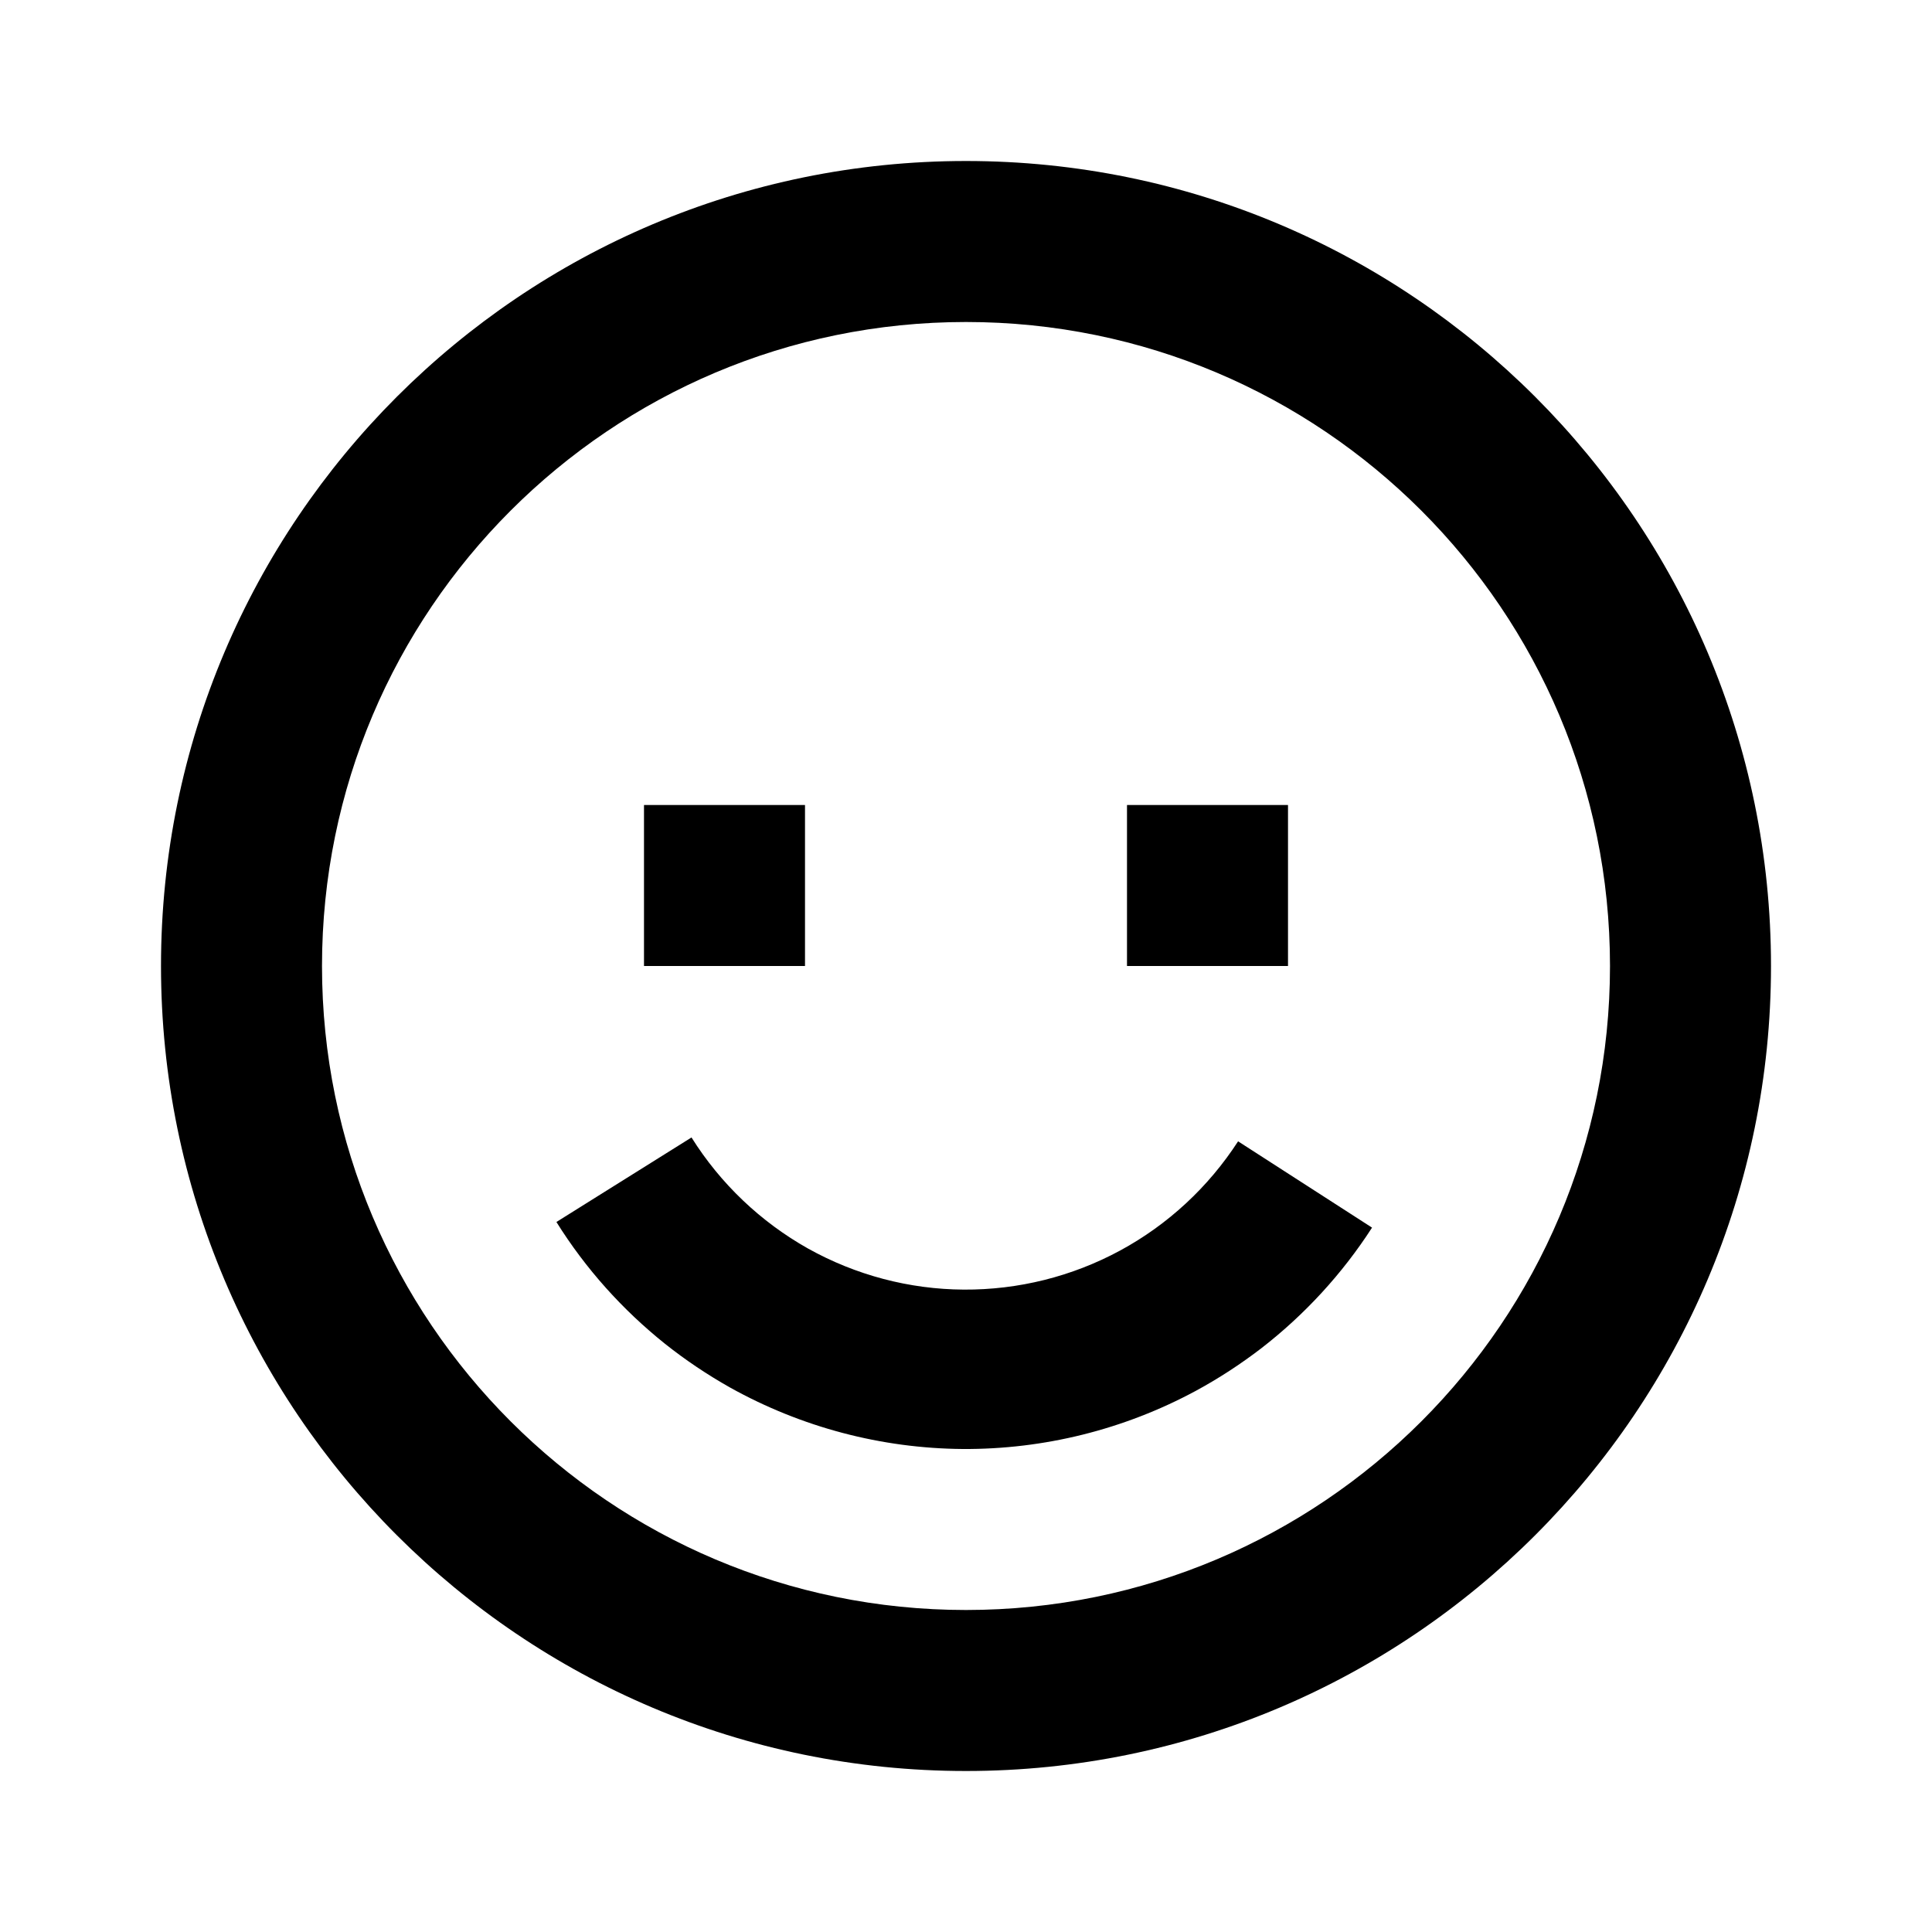 <svg
  width="12"
  height="12"
  viewBox="0 0 12 12"
  xmlns="http://www.w3.org/2000/svg"
>
  <path
    d="M6.956 7.768C7.254 7.607 7.506 7.373 7.69 7.089L8.522 7.625C8.337 7.912 8.104 8.165 7.836 8.373C7.707 8.472 7.571 8.561 7.427 8.639C6.982 8.879 6.484 9.003 5.979 9C5.474 8.996 4.978 8.865 4.536 8.619C4.394 8.539 4.258 8.448 4.131 8.347C3.866 8.135 3.637 7.88 3.456 7.59L4.295 7.065C4.475 7.352 4.724 7.589 5.019 7.755C5.315 7.92 5.647 8.008 5.986 8.01C6.325 8.012 6.658 7.929 6.956 7.768Z"
  />
  <path d="M5 5H4V6H5V5Z" />
  <path d="M7 5H8V6H7V5Z" />
  <path
    fill-rule="evenodd"
    clip-rule="evenodd"
    d="M11 6C11 8.761 8.761 11 6 11C3.239 11 1 8.761 1 6C1 3.239 3.239 1 6 1C8.761 1 11 3.239 11 6ZM10 6C10 8.209 8.209 10 6 10C3.791 10 2 8.209 2 6C2 3.791 3.791 2 6 2C8.209 2 10 3.791 10 6Z"
  />
</svg>
